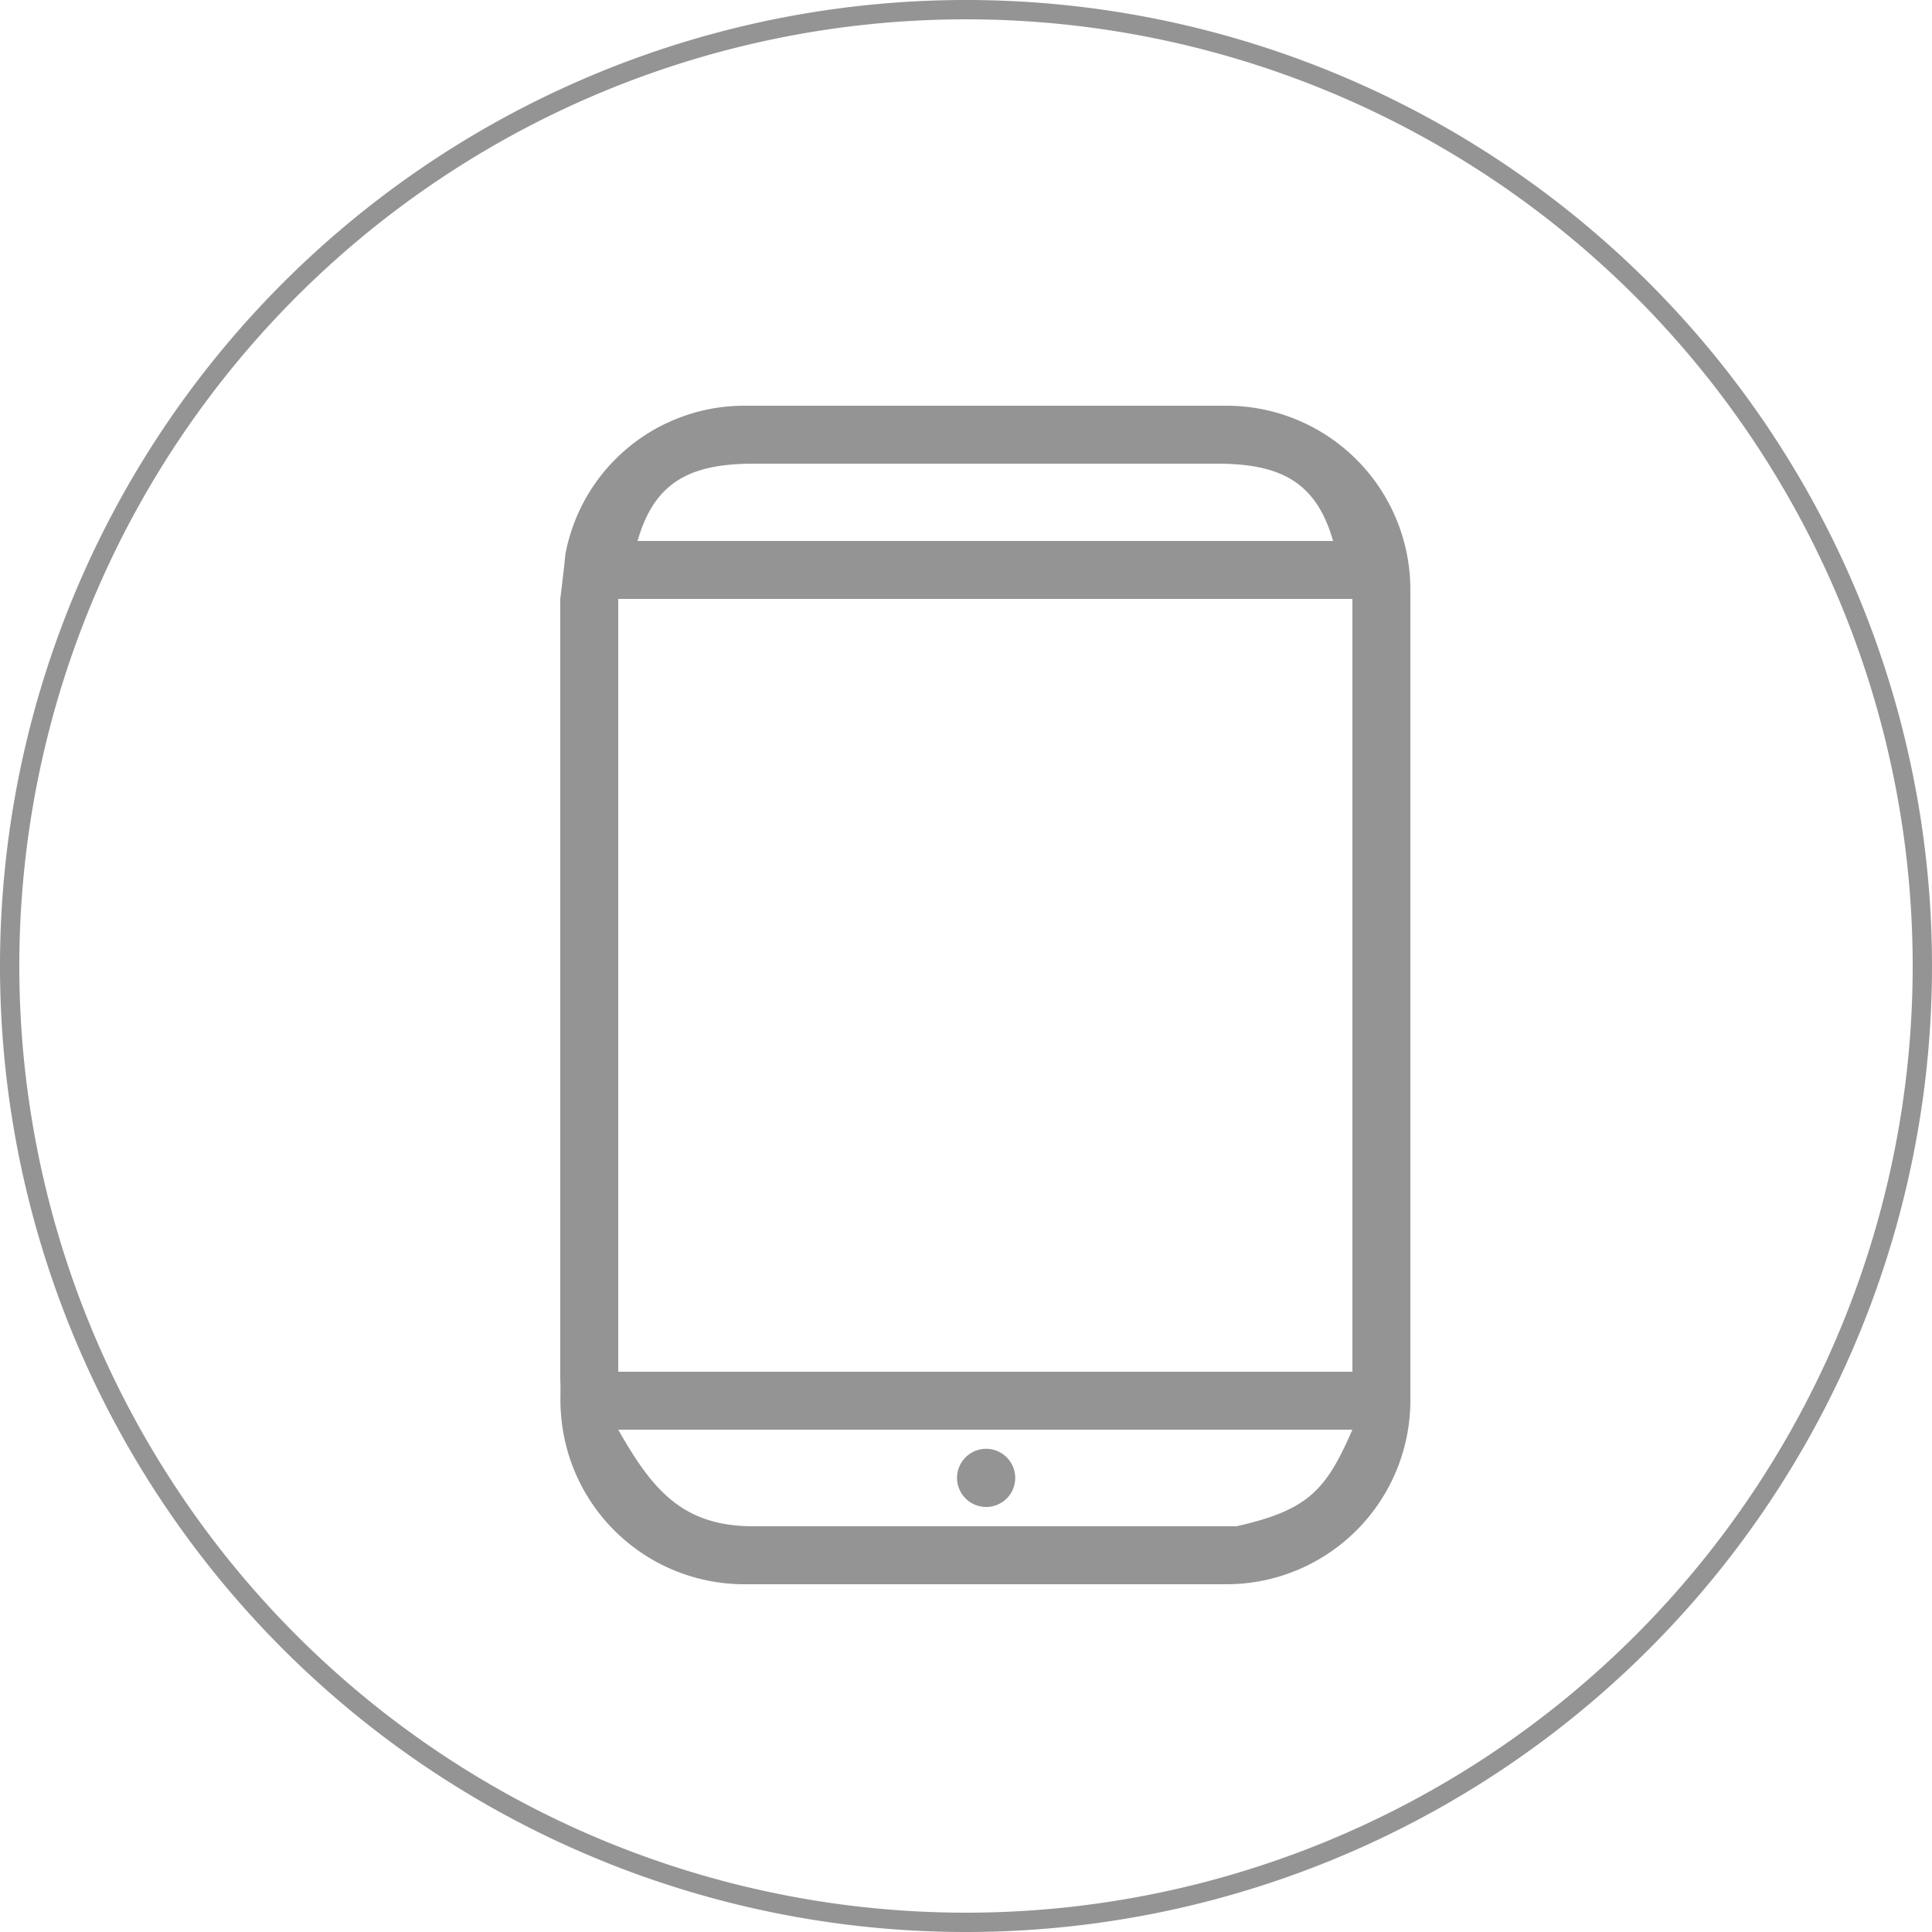 <svg xmlns="http://www.w3.org/2000/svg" width="100" height="100" viewBox="0 0 100 100">
  <defs>
    <style>
      .cls-1 {
        fill: #949494;
        fill-rule: evenodd;
      }
    </style>
  </defs>
  <path id="tablet" class="cls-1" d="M50,100a50,50,0,1,1,50-50A50,50,0,0,1,50,100ZM50,1A49,49,0,1,0,99,50,49,49,0,0,0,50,1ZM63.508,82H38.49a9.511,9.511,0,0,1-9.458-8.873c-0.053-.678,0-1.046-0.033-1.7V31c0-.007.216-1.715,0.261-2.291A9.423,9.423,0,0,1,38.49,21H63.51A9.519,9.519,0,0,1,73,30.529V72.471A9.52,9.52,0,0,1,63.508,82ZM63,24H39c-3.3,0-5.134.963-6,4H69C68.134,24.963,66.3,24,63,24Zm7,7H32V71H70V31ZM32,74c1.766,3.111,3.325,5,7,5H64c3.731-.841,4.636-1.874,6-5H32Zm19.047,4a1.505,1.505,0,1,1,1.5-1.505A1.5,1.5,0,0,1,51.047,78Z"/>
</svg>
